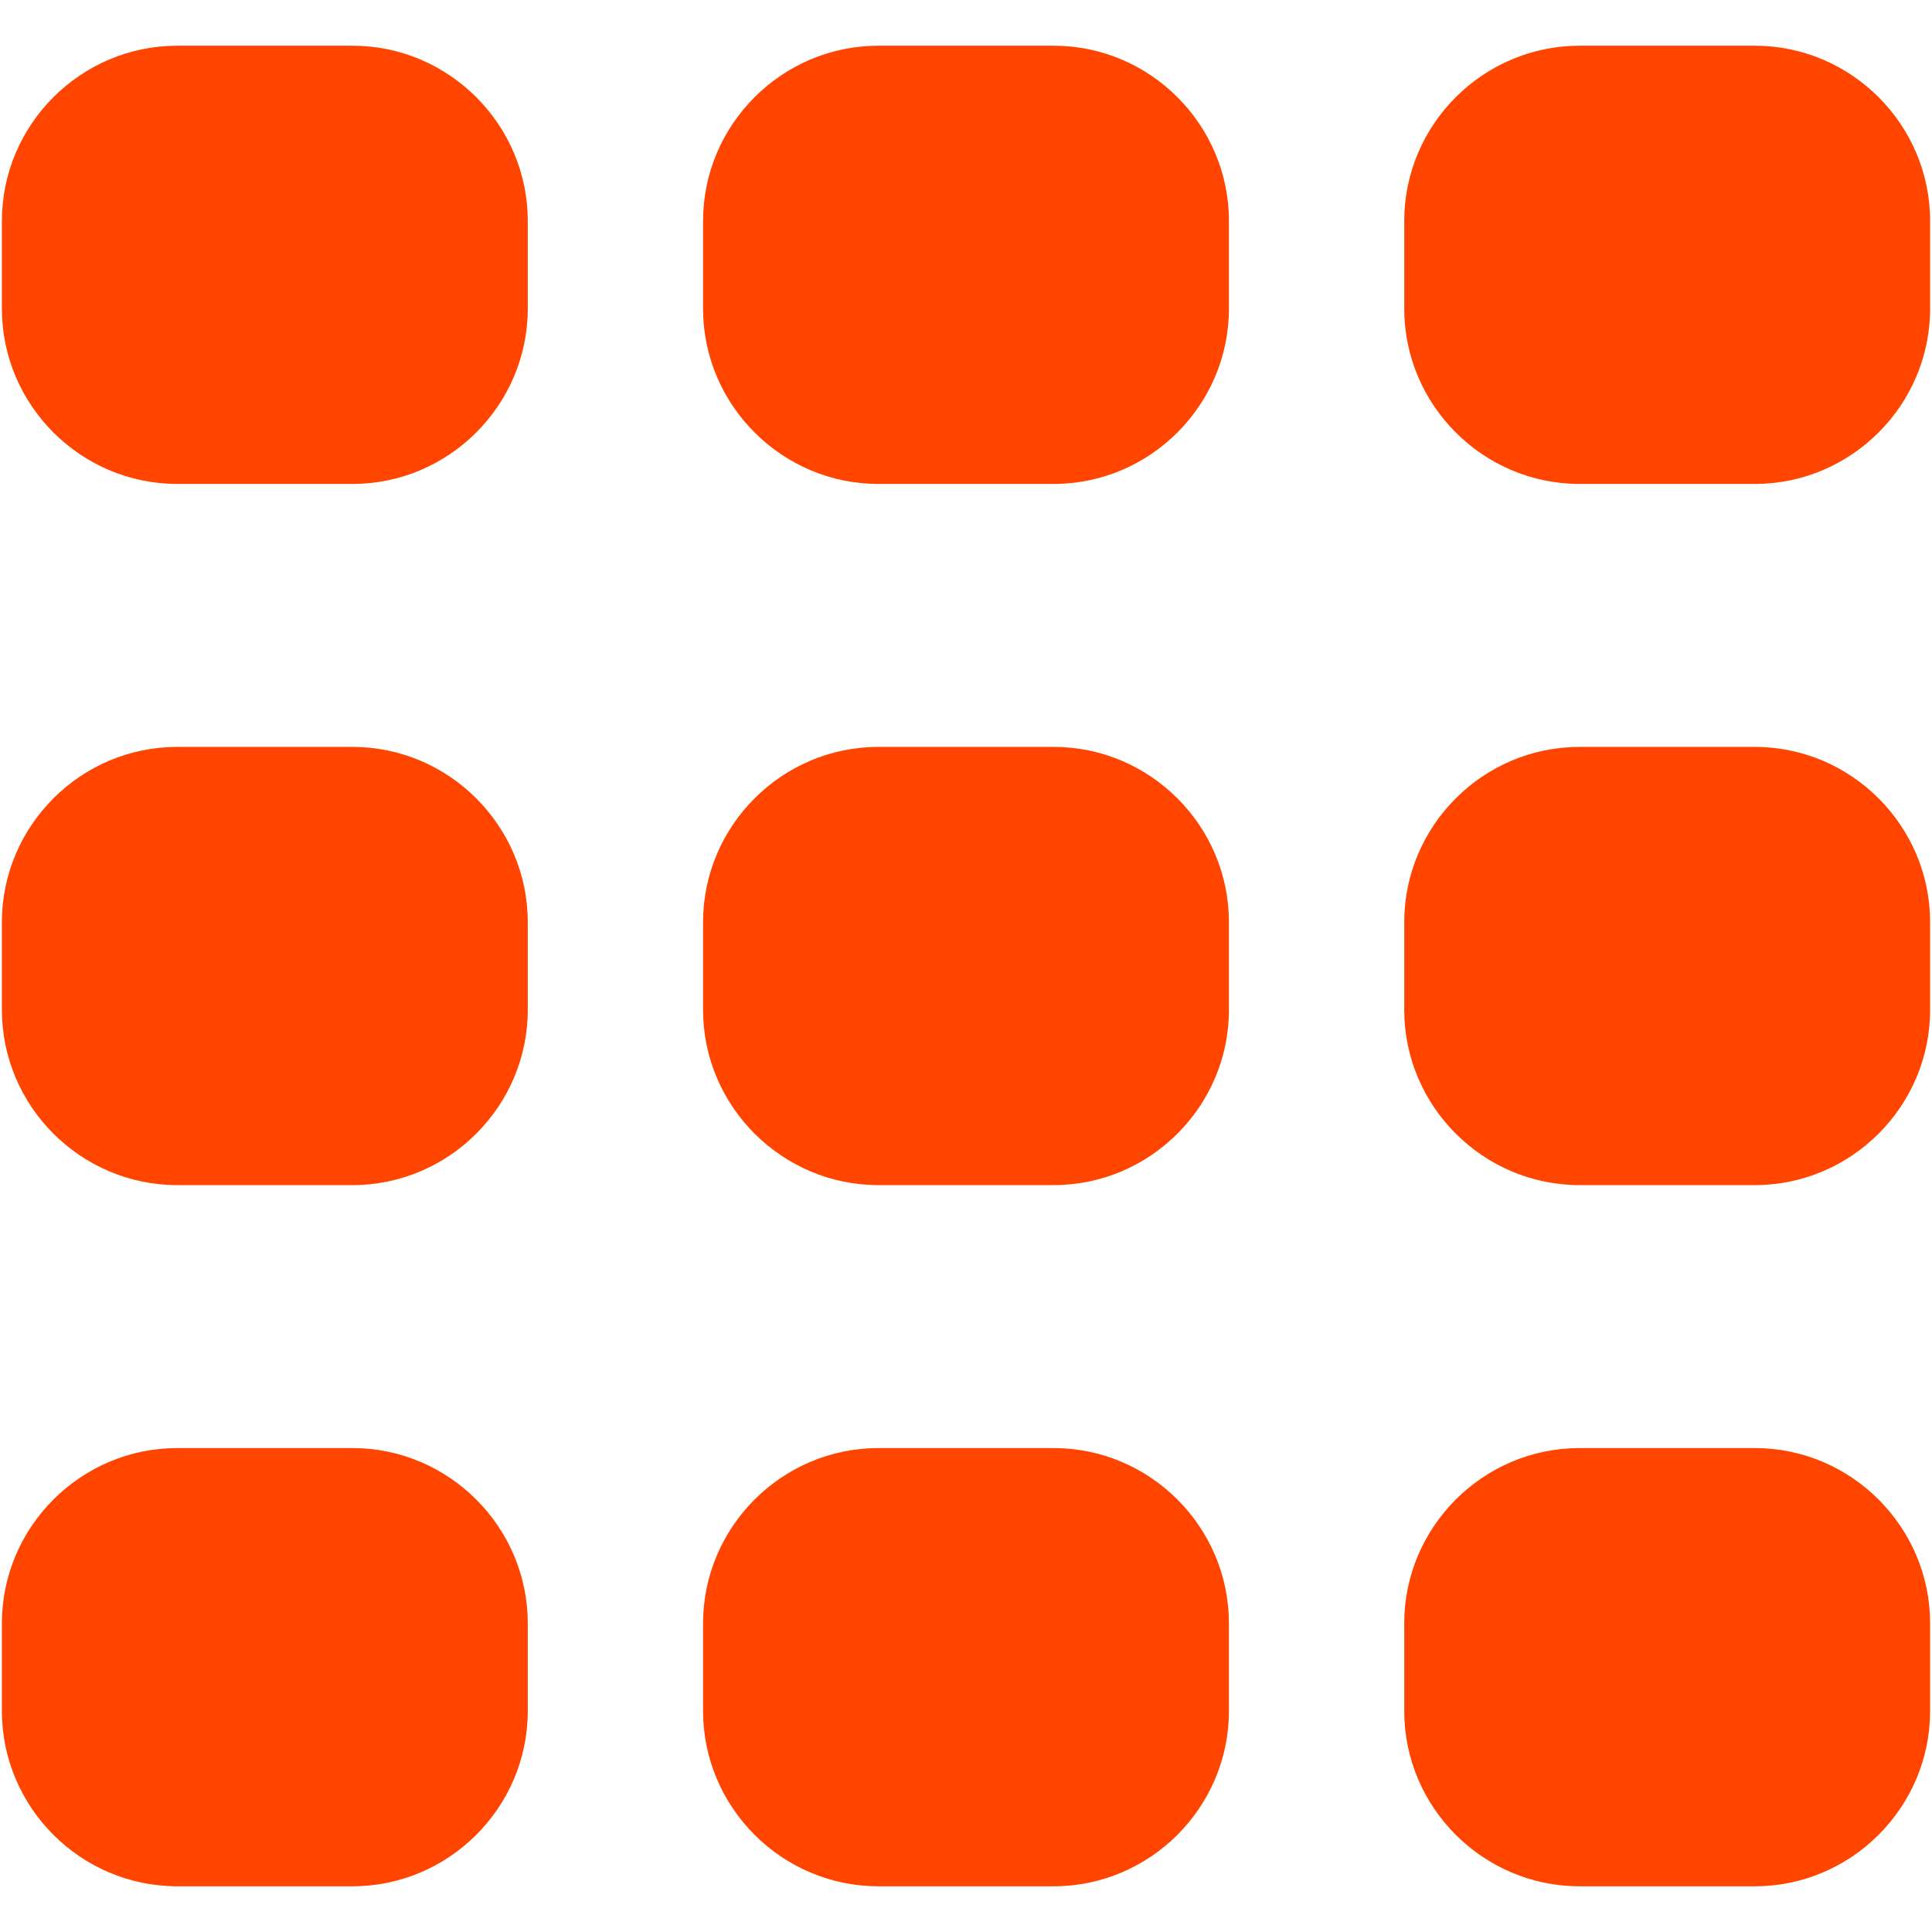<?xml version="1.0" encoding="iso-8859-1"?>
<!DOCTYPE svg PUBLIC "-//W3C//DTD SVG 1.1//EN" "http://www.w3.org/Graphics/SVG/1.1/DTD/svg11.dtd">
<svg 
 version="1.1" xmlns="http://www.w3.org/2000/svg" xmlns:xlink="http://www.w3.org/1999/xlink" x="0px" y="0px" width="512px"
	 height="512px" viewBox="0 0 512 512" enable-background="new 0 0 512 512" xml:space="preserve"
><g id="b75708d097f2188dff6617b0f00f1e94"><g></g><g fill="#ff4500"><path display="inline" d="M139.864,58.57v23.223c0,25.55-20.905,46.455-46.455,46.455H46.955c-25.55,0-46.455-20.904-46.455-46.455
		V58.57c0-25.55,20.905-46.455,46.455-46.455h46.455C118.959,12.116,139.864,33.021,139.864,58.57z M93.409,197.934H46.955
		c-25.55,0-46.455,20.904-46.455,46.455v23.223c0,25.551,20.905,46.455,46.455,46.455h46.455c25.55,0,46.455-20.904,46.455-46.455
		v-23.223C139.864,218.838,118.959,197.934,93.409,197.934z M93.409,383.752H46.955c-25.55,0-46.455,20.904-46.455,46.455v23.223
		c0,25.549,20.905,46.455,46.455,46.455h46.455c25.55,0,46.455-20.906,46.455-46.455v-23.223
		C139.864,404.656,118.959,383.752,93.409,383.752z M465.046,12.116h-46.455c-25.55,0-46.454,20.905-46.454,46.455v23.223
		c0,25.55,20.904,46.455,46.454,46.455h46.455c25.55,0,46.454-20.904,46.454-46.455V58.57
		C511.5,33.021,490.596,12.116,465.046,12.116z M465.046,197.934h-46.455c-25.55,0-46.454,20.904-46.454,46.455v23.223
		c0,25.551,20.904,46.455,46.454,46.455h46.455c25.55,0,46.454-20.904,46.454-46.455v-23.223
		C511.5,218.838,490.596,197.934,465.046,197.934z M465.046,383.752h-46.455c-25.55,0-46.454,20.904-46.454,46.455v23.223
		c0,25.549,20.904,46.455,46.454,46.455h46.455c25.55,0,46.454-20.906,46.454-46.455v-23.223
		C511.5,404.656,490.596,383.752,465.046,383.752z M279.228,12.116h-46.455c-25.55,0-46.455,20.905-46.455,46.455v23.223
		c0,25.55,20.904,46.455,46.455,46.455h46.455c25.55,0,46.454-20.904,46.454-46.455V58.57
		C325.682,33.021,304.777,12.116,279.228,12.116z M279.228,197.934h-46.455c-25.55,0-46.455,20.904-46.455,46.455v23.223
		c0,25.551,20.904,46.455,46.455,46.455h46.455c25.55,0,46.454-20.904,46.454-46.455v-23.223
		C325.682,218.838,304.777,197.934,279.228,197.934z M279.228,383.752h-46.455c-25.55,0-46.455,20.904-46.455,46.455v23.223
		c0,25.549,20.904,46.455,46.455,46.455h46.455c25.55,0,46.454-20.906,46.454-46.455v-23.223
		C325.682,404.656,304.777,383.752,279.228,383.752z"></path></g></g></svg>